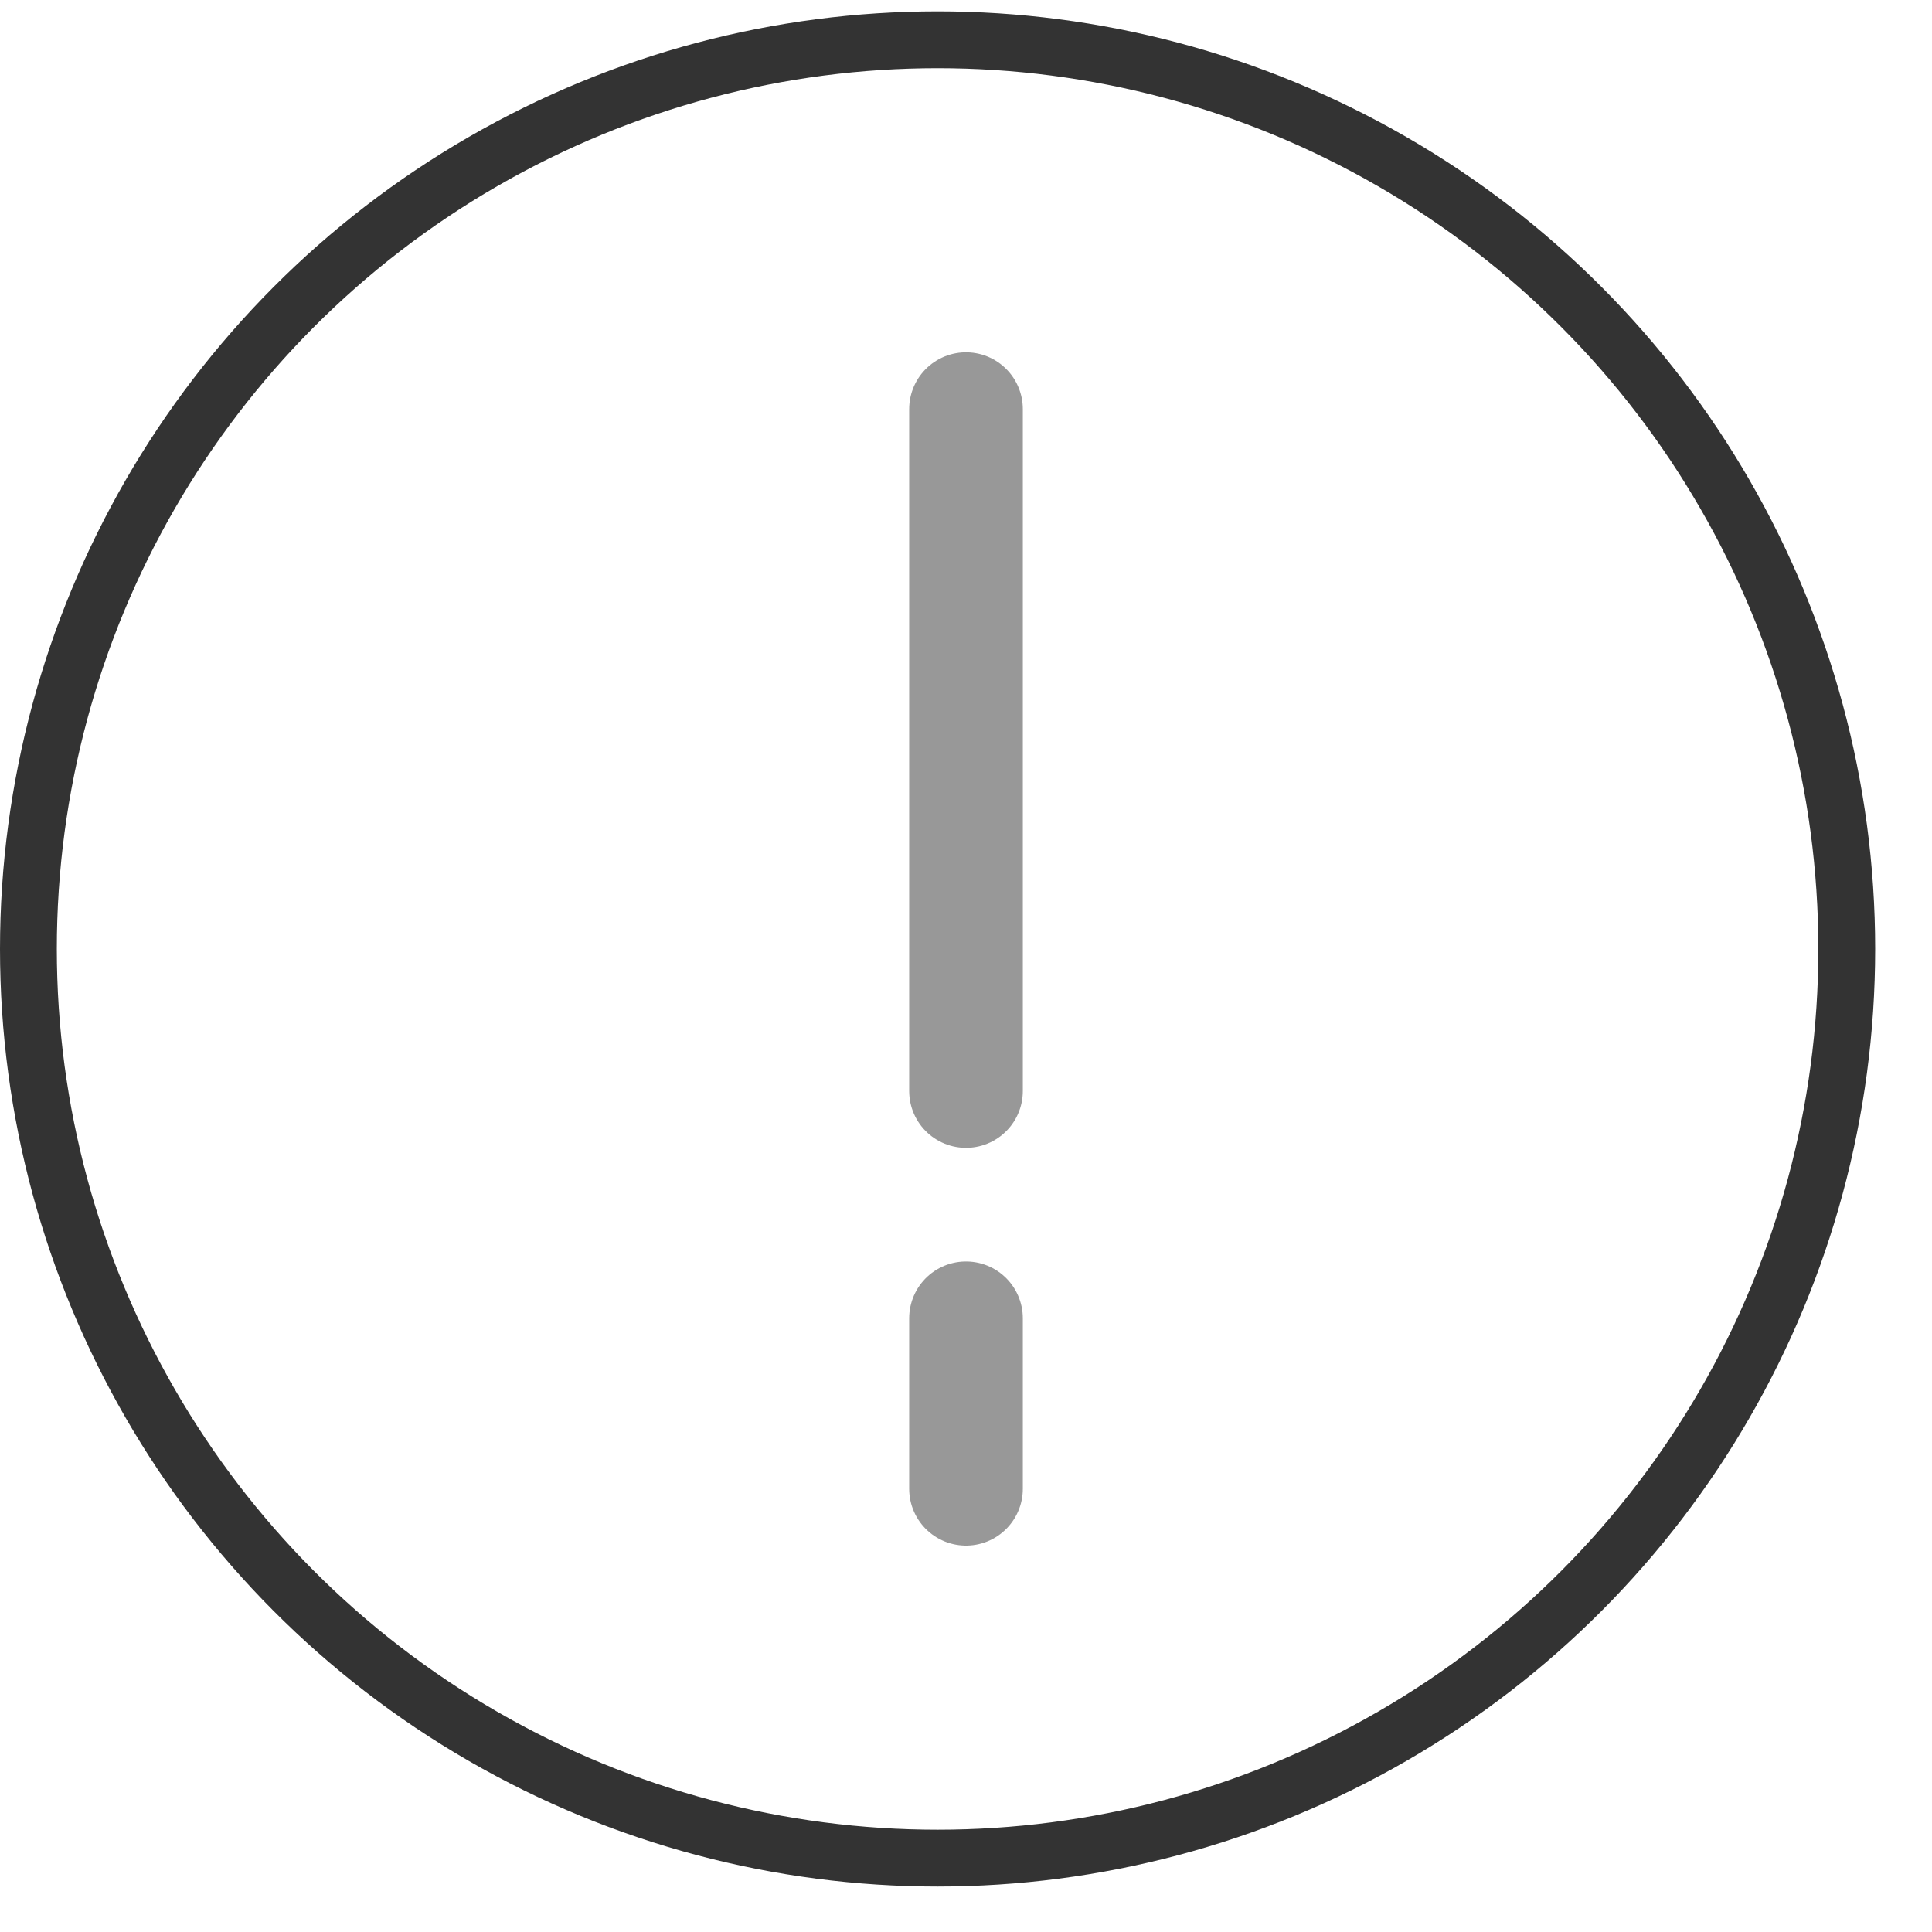 <?xml version="1.0" encoding="utf-8"?>
<!-- Generator: Adobe Illustrator 21.0.0, SVG Export Plug-In . SVG Version: 6.00 Build 0)  -->
<svg version="1.1" id="图层_1" xmlns="http://www.w3.org/2000/svg" xmlns:xlink="http://www.w3.org/1999/xlink" x="0px" y="0px"
	 width="34px" height="34px" viewBox="0 0 34 34" style="enable-background:new 0 0 34 34;" xml:space="preserve">
<circle style="fill:none;stroke:#333333;stroke-miterlimit:10;" cx="16.5" cy="16.7" r="16"/>
<line style="opacity:0.5;fill:none;stroke:#333333;stroke-width:2;stroke-linecap:round;stroke-linejoin:round;enable-background:new    ;" x1="17" y1="23.2" x2="17" y2="26.2"/>
<line style="opacity:0.5;fill:none;stroke:#333333;stroke-width:2;stroke-linecap:round;stroke-linejoin:round;enable-background:new    ;" x1="17" y1="7.2" x2="17" y2="19.2"/>
</svg>
